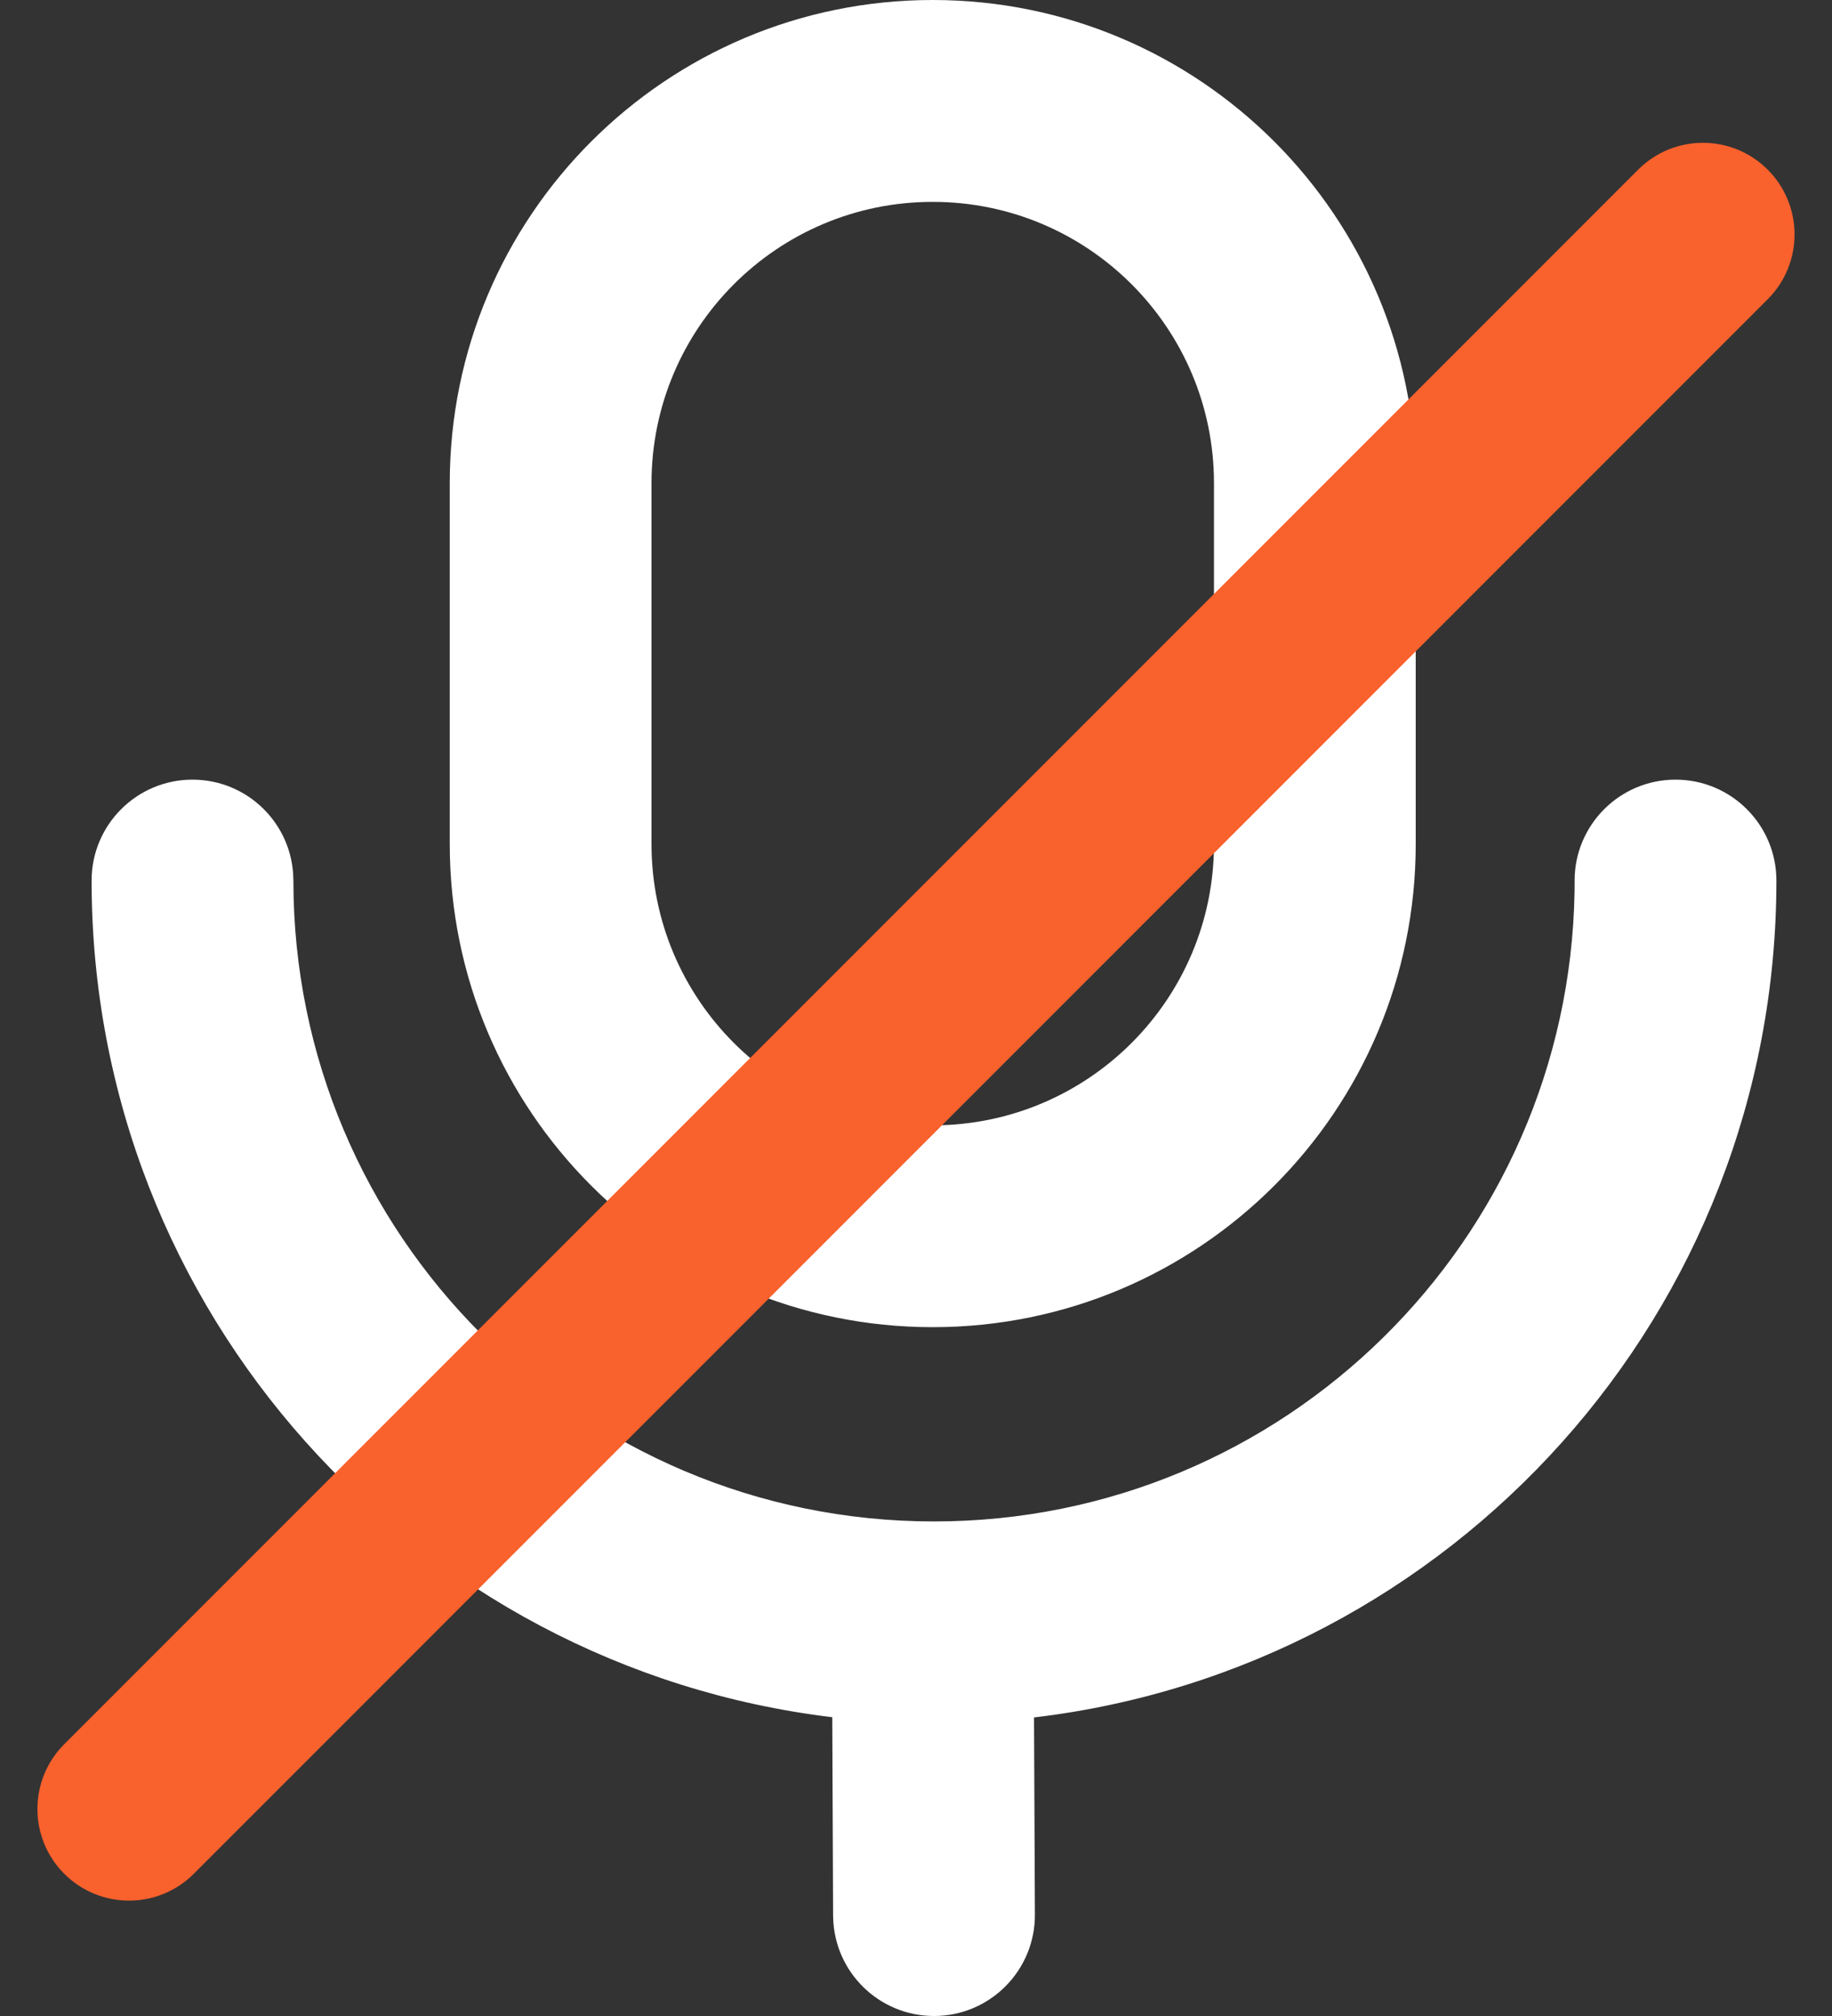 <?xml version="1.0" encoding="UTF-8"?>
<svg width="40px" height="44px" viewBox="0 0 40 44" version="1.1" xmlns="http://www.w3.org/2000/svg" xmlns:xlink="http://www.w3.org/1999/xlink">
    <rect x="0" y="0" width="40" height="44" fill="#333333" stroke="none"/>
    <!-- Generator: Sketch 59.1 (86144) - https://sketch.com -->
    <title>4</title>
    <desc>Created with Sketch.</desc>
    <g id="页面-1" stroke="none" stroke-width="1" fill="none" fill-rule="evenodd">
        <g id="画板" transform="translate(-835, -746)">
            <g id="4" transform="translate(834, 746)">
                <g id="编组-5备份">
                    <g id="编组-4">
                        <path d="M37.583,17.016 C38.8,17.016 39.786,18.002 39.786,19.219 C39.786,28.638 32.706,36.403 23.577,37.484 L23.596,41.788 C23.601,43.004 22.619,43.995 21.403,44 C20.198,44.005 19.215,43.043 19.191,41.843 L19.19,41.807 L19.172,37.479 C10.061,36.382 3,28.625 3,19.219 C3,18.002 3.986,17.016 5.203,17.016 C6.407,17.016 7.386,17.983 7.405,19.183 L7.406,19.219 C7.406,26.944 13.668,33.206 21.393,33.206 C29.041,33.206 35.255,27.069 35.379,19.45 L35.38,19.219 C35.38,18.002 36.367,17.016 37.583,17.016 Z M21.365,1.77635684e-15 C27.19,1.77635684e-15 31.911,4.721 31.911,10.546 L31.911,10.546 L31.911,18.421 C31.911,24.245 27.19,28.966 21.365,28.966 C15.541,28.966 10.82,24.245 10.82,18.421 L10.82,18.421 L10.82,10.546 C10.82,4.721 15.541,1.77635684e-15 21.365,1.77635684e-15 Z M21.365,4.406 C17.974,4.406 15.225,7.155 15.225,10.546 L15.225,10.546 L15.225,18.421 C15.225,21.812 17.974,24.561 21.365,24.561 C24.757,24.561 27.506,21.812 27.506,18.421 L27.506,18.421 L27.506,10.546 C27.506,7.155 24.757,4.406 21.365,4.406 Z" id="形状结合" fill="#FFFFFF" fill-rule="nonzero"></path>
                        <path d="M21,-4 C22.105,-4 23,-3.105 23,-2 L23,46.599 C23,47.703 22.105,48.599 21,48.599 C19.895,48.599 19,47.703 19,46.599 L19,-2 C19,-3.105 19.895,-4 21,-4 Z" id="矩形" fill="#F9612D" transform="translate(21, 22.299) rotate(-315) translate(-21, -22.299) "></path>
                    </g>
                    <g id="编组" transform="translate(3, 0)"></g>
                </g>
            </g>
        </g>
    </g>
</svg>